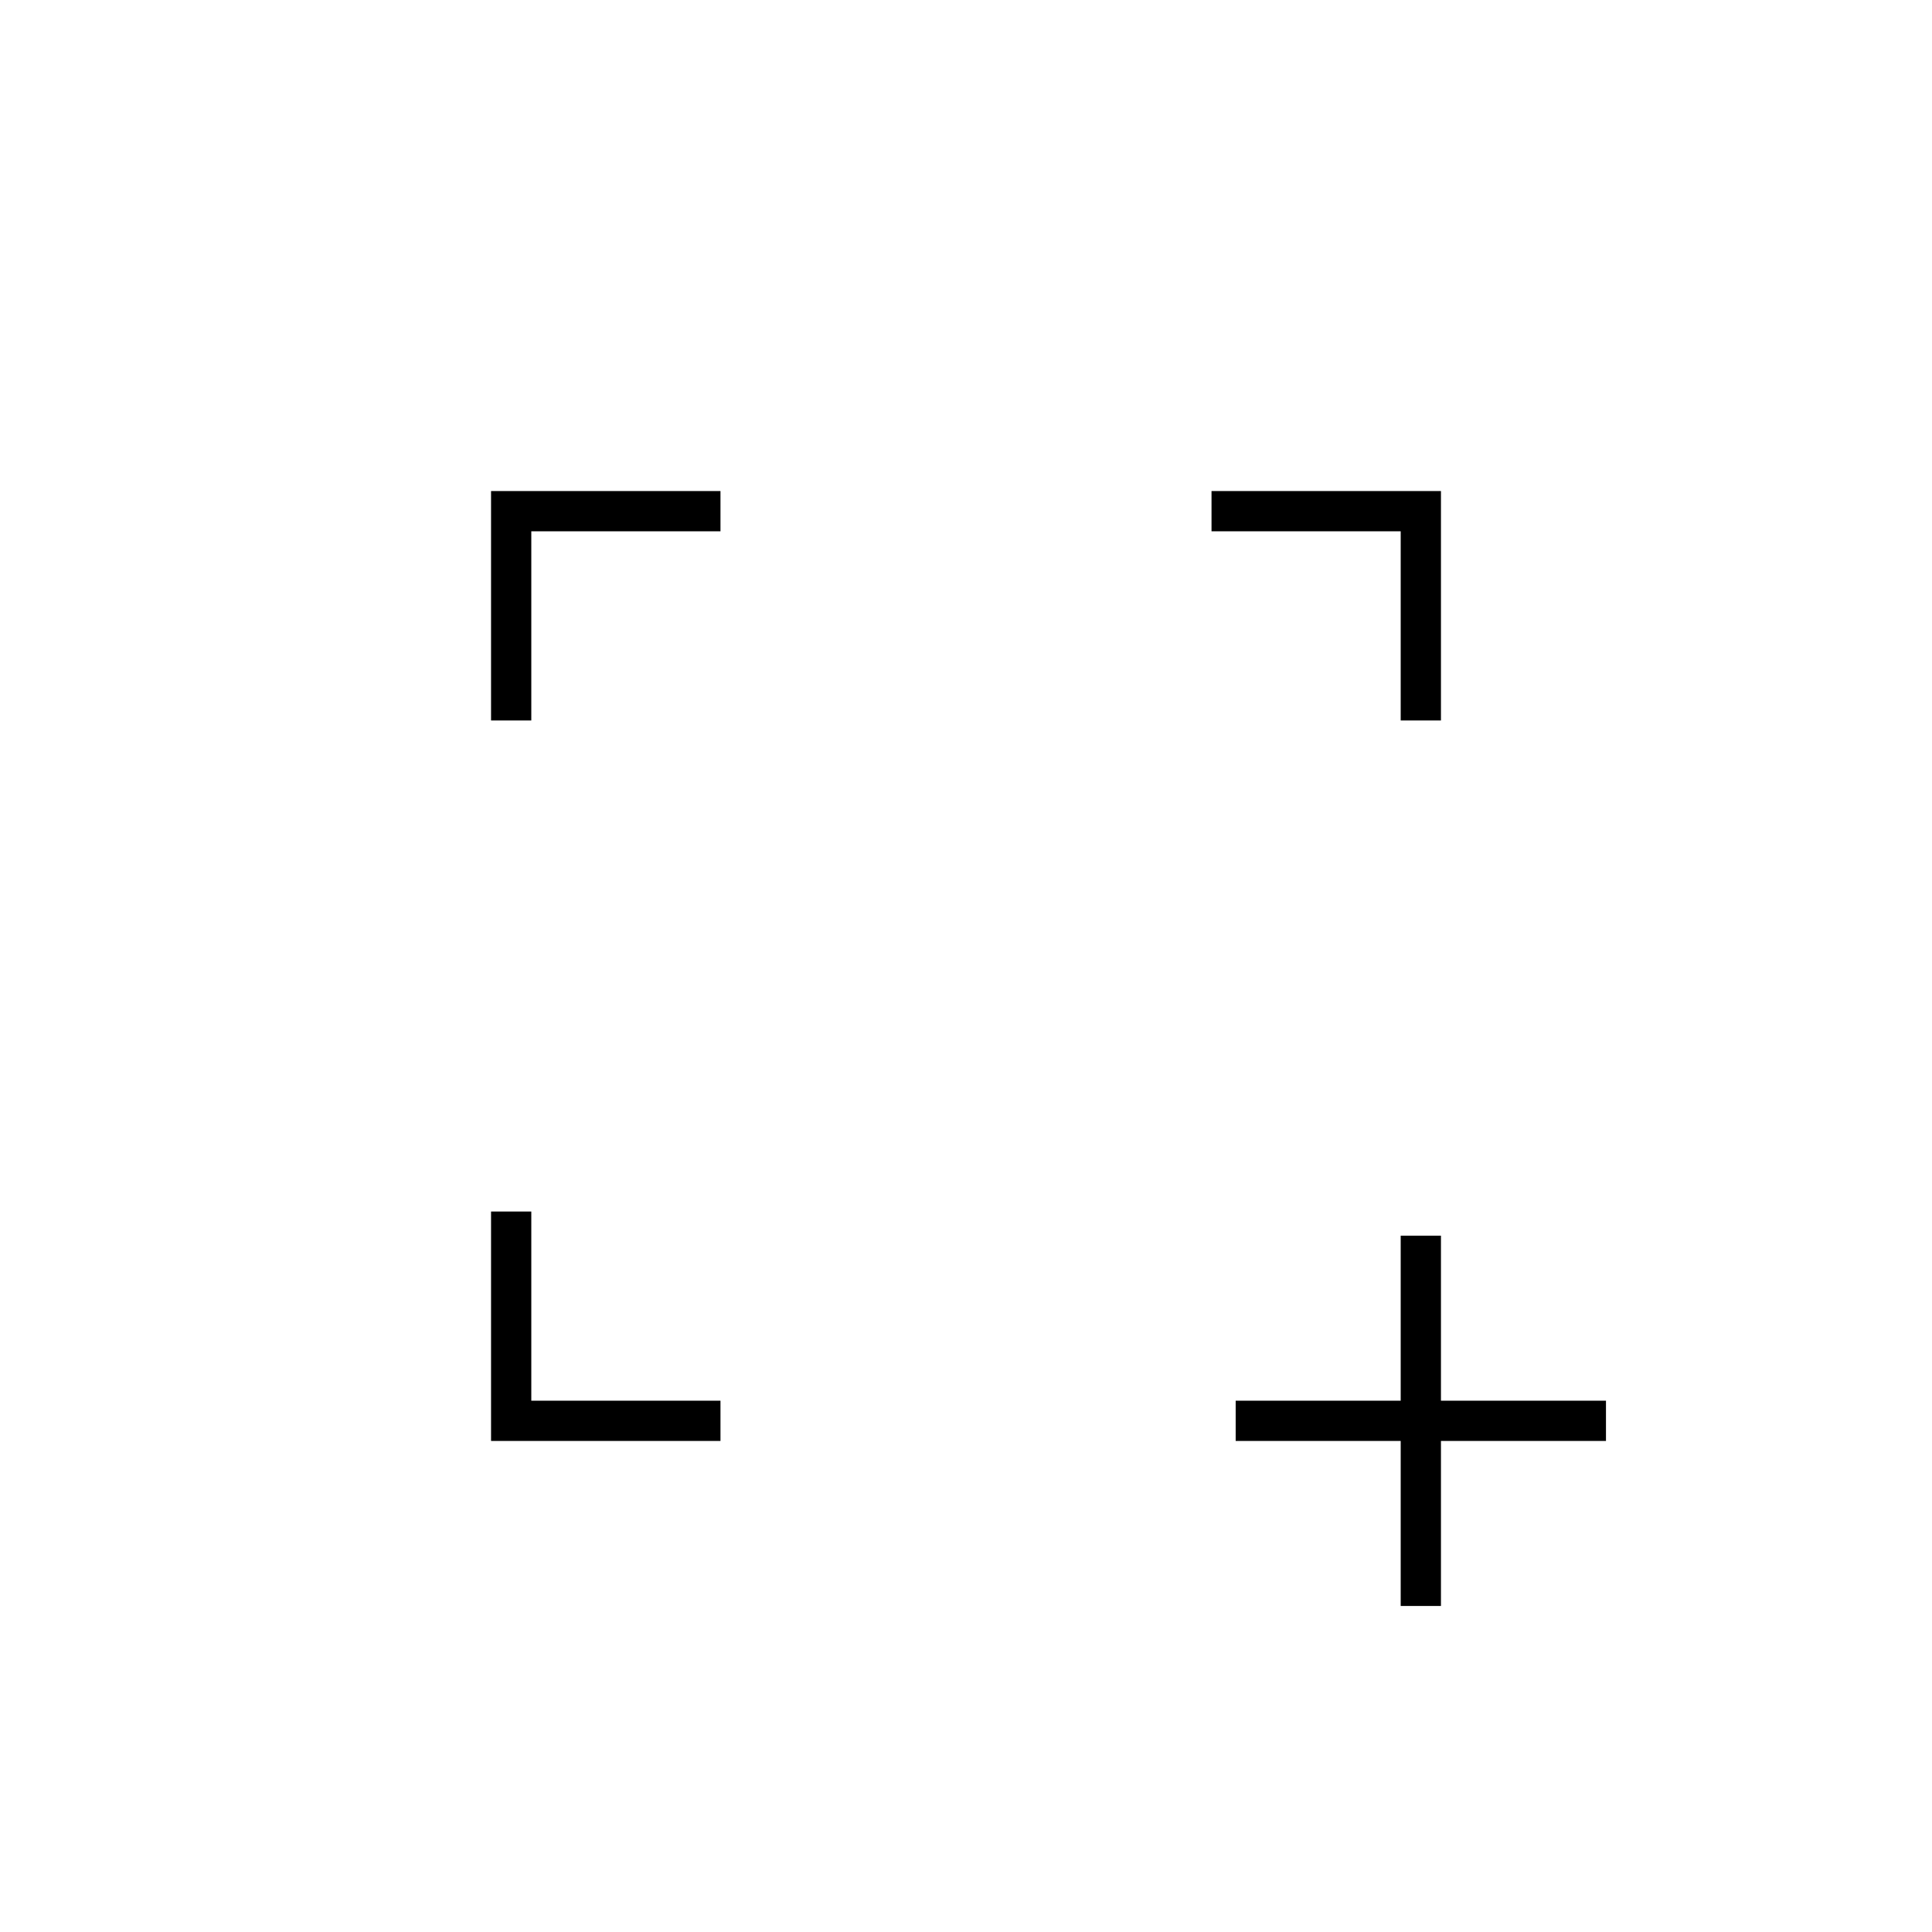 <svg xmlns="http://www.w3.org/2000/svg" height="20" viewBox="0 96 960 960" width="20"><path d="M696 894v-82h-82v-20h82v-82h20v82h82v20h-82v82h-20Zm-452-82V698h20v94h94v20H244Zm0-358V340h114v20h-94v94h-20Zm452 0v-94h-94v-20h114v114h-20Z"/></svg>